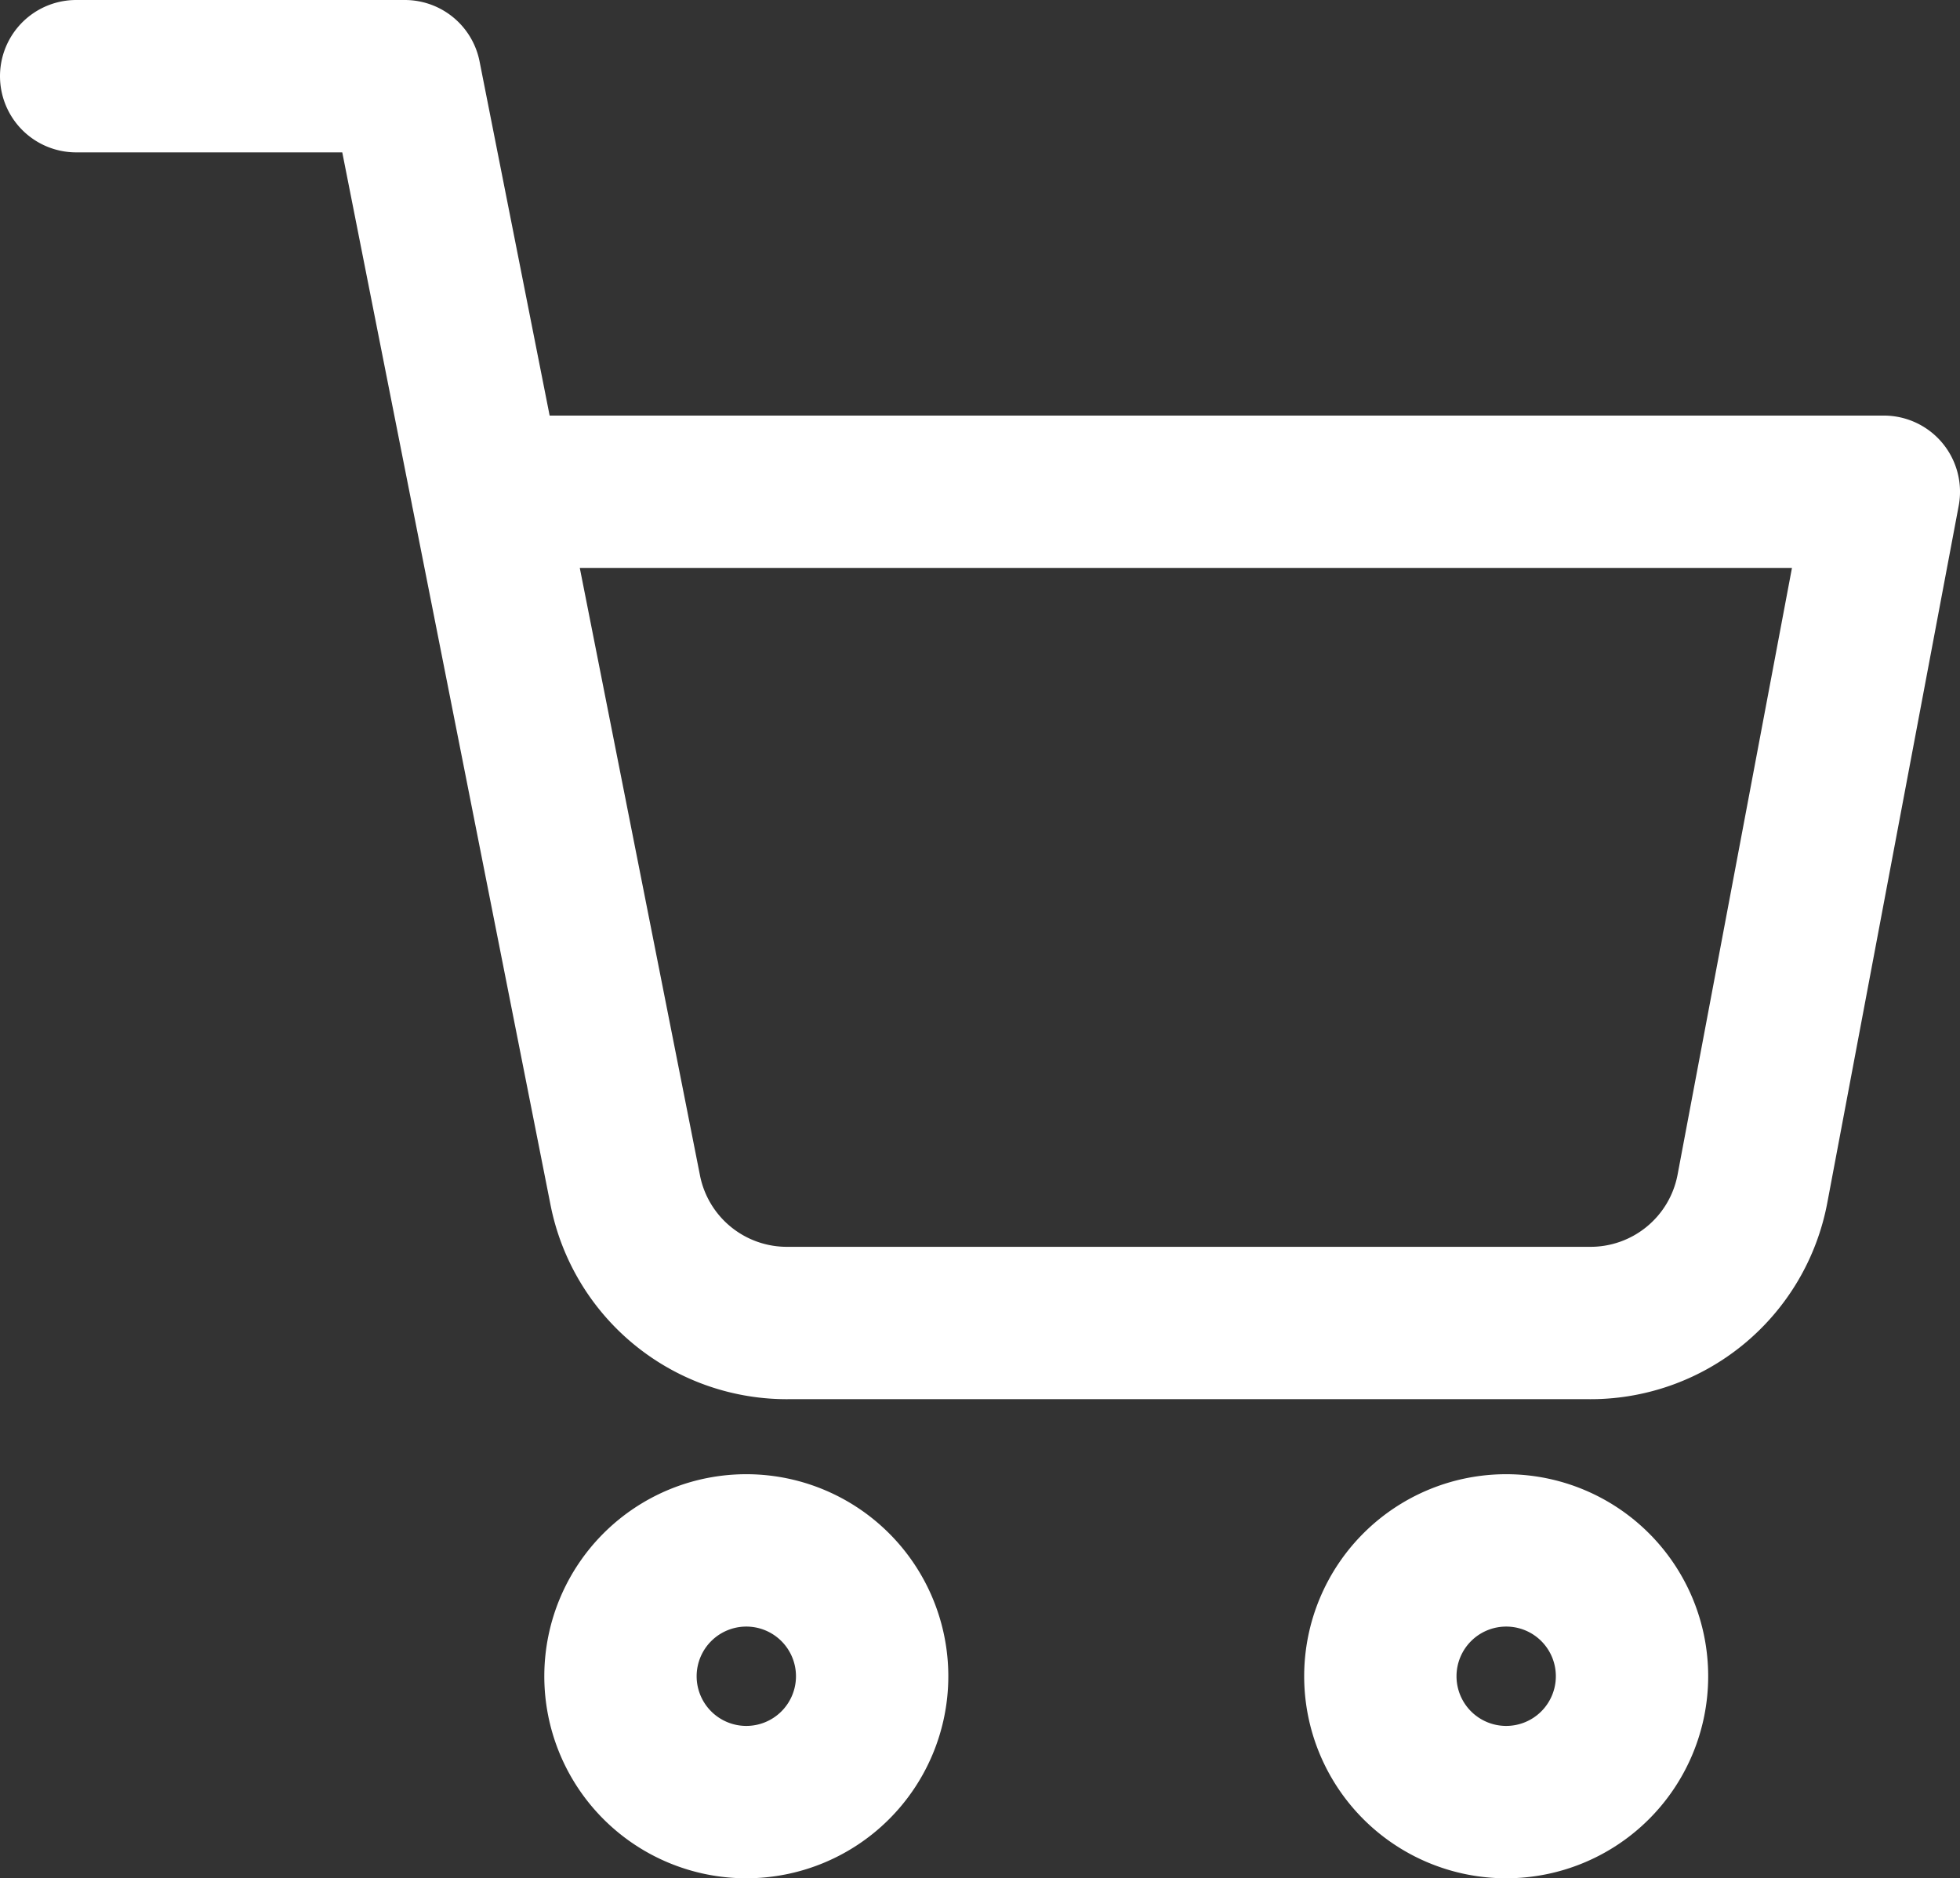 <svg xmlns="http://www.w3.org/2000/svg" width="25.732" height="24.654" viewBox="0 0 25.732 24.654">
  <rect x="0" y="0" width="25.732" height="24.654" fill="#333333" stroke="none"/>
  <g id="Icon_feather-shopping-cart" data-name="Icon feather-shopping-cart" transform="translate(1 1)">
    <path id="Path_8646" data-name="Path 8646" d="M15.3,31.652A1.652,1.652,0,1,1,13.652,30,1.652,1.652,0,0,1,15.3,31.652Z" transform="translate(-4.85 -10.649)" fill="none" stroke="#fff" stroke-linecap="round" stroke-linejoin="round" stroke-width="2"/>
    <path id="Path_8647" data-name="Path 8647" d="M31.8,31.652A1.652,1.652,0,1,1,30.152,30,1.651,1.651,0,0,1,31.8,31.652Z" transform="translate(-11.374 -10.649)" fill="none" stroke="#fff" stroke-linecap="round" stroke-linejoin="round" stroke-width="2"/>
    <path id="Path_8648" data-name="Path 8648" d="M1.5,1.5H5.815L8.706,16.109a2.163,2.163,0,0,0,2.157,1.757H21.349a2.163,2.163,0,0,0,2.157-1.757l1.726-9.154H6.894" transform="translate(-1.5 -1.5)" fill="none" stroke="#fff" stroke-linecap="round" stroke-linejoin="round" stroke-width="2"/>
  </g>
</svg>
